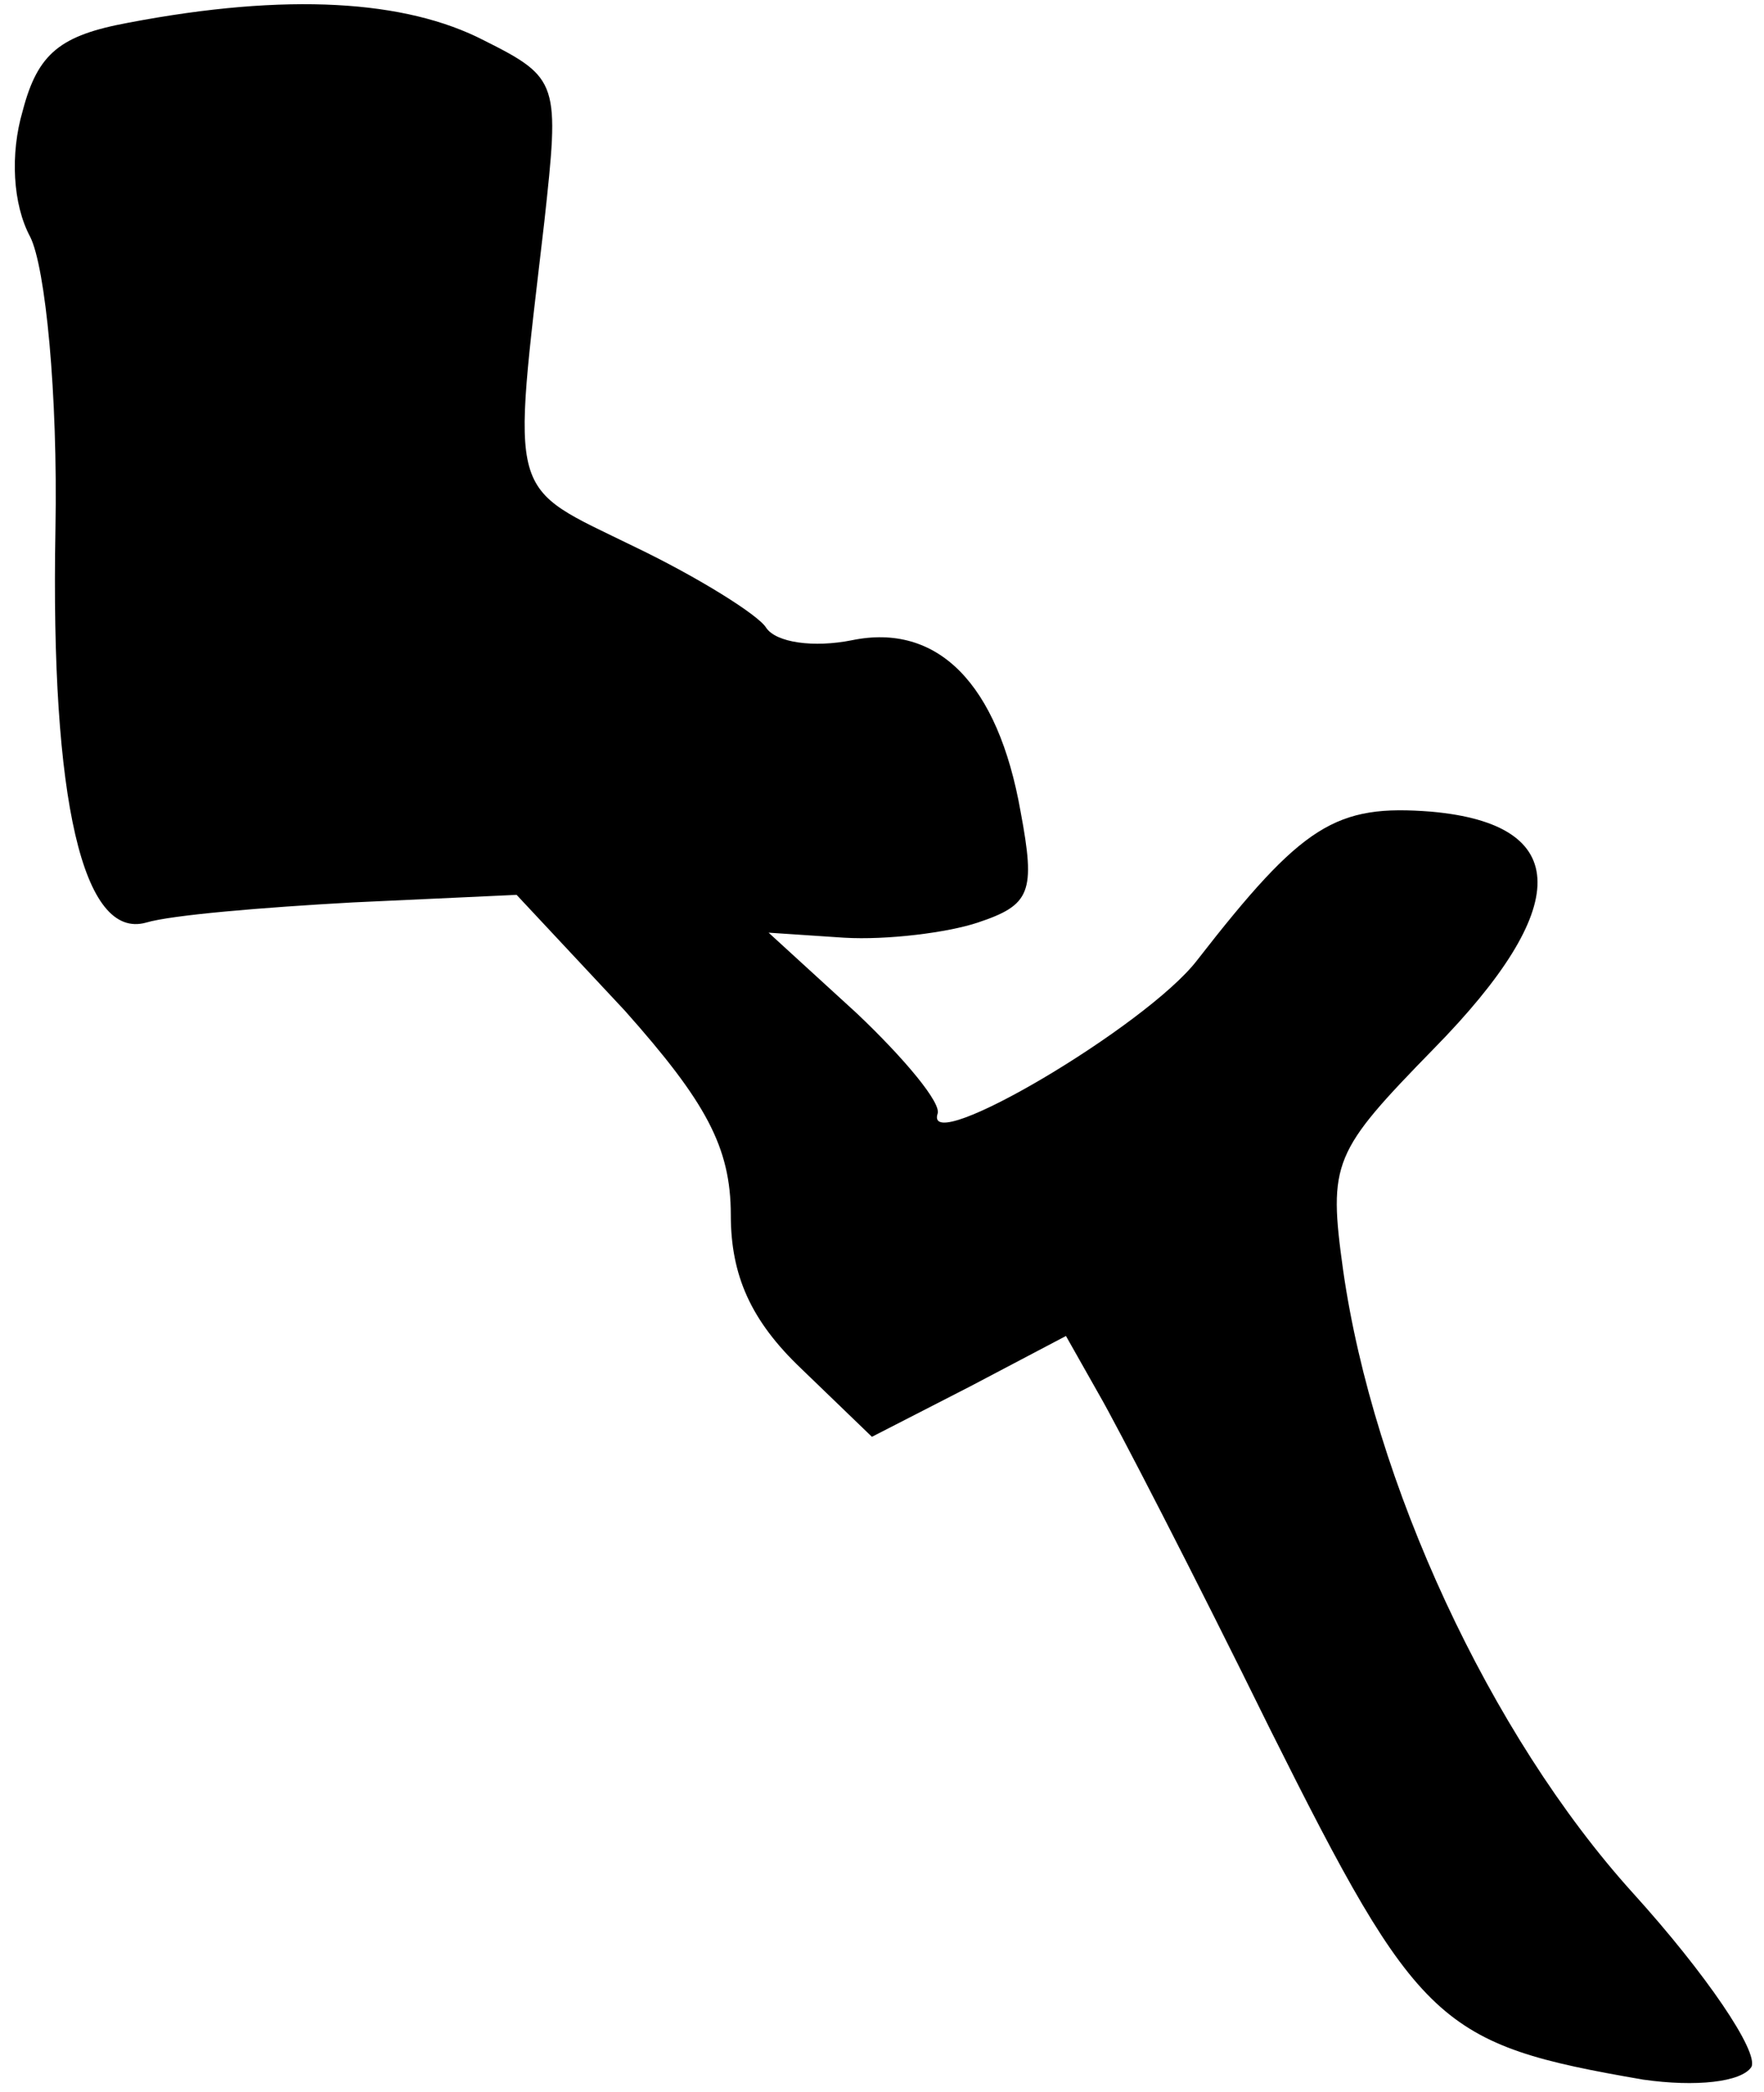 <?xml version="1.0" standalone="no"?>
<!DOCTYPE svg PUBLIC "-//W3C//DTD SVG 20010904//EN"
 "http://www.w3.org/TR/2001/REC-SVG-20010904/DTD/svg10.dtd">
<svg version="1.0" xmlns="http://www.w3.org/2000/svg"
 width="70pt" height="83pt" viewBox="0 0 70 83"
 preserveAspectRatio="xMidYMid meet">
<g transform="translate(0,83) scale(0.1,-0.1)"
fill="#000000" stroke="none">
<path fill="#000000" stroke="none" d="M51 821 c-27 -5 -36 -12 -42 -35 -5
-17 -4 -37 3 -50 6 -12 11 -62 10 -116 -2 -108 11 -163 36 -156 10 3 46 6 82
8 l65 3 43 -46 c32 -36 42 -54 42 -81 0 -24 8 -42 28 -61 l28 -27 39 20 38 20
13 -23 c7 -12 38 -72 68 -133 59 -118 67 -125 148 -139 21 -3 39 -1 43 5 3 6
-18 37 -47 69 -57 63 -103 163 -115 247 -6 43 -4 47 36 88 55 56 55 89 -1 94
-38 3 -51 -5 -93 -59 -20 -26 -108 -78 -103 -61 2 4 -13 22 -32 40 l-35 32 30
-2 c17 -1 41 2 53 6 21 7 23 12 17 44 -9 51 -33 75 -67 68 -15 -3 -30 -1 -34
5 -3 5 -27 20 -52 32 -51 25 -49 17 -36 129 6 55 6 57 -24 72 -31 16 -78 19
-141 7z"/>
</g>
</svg>
